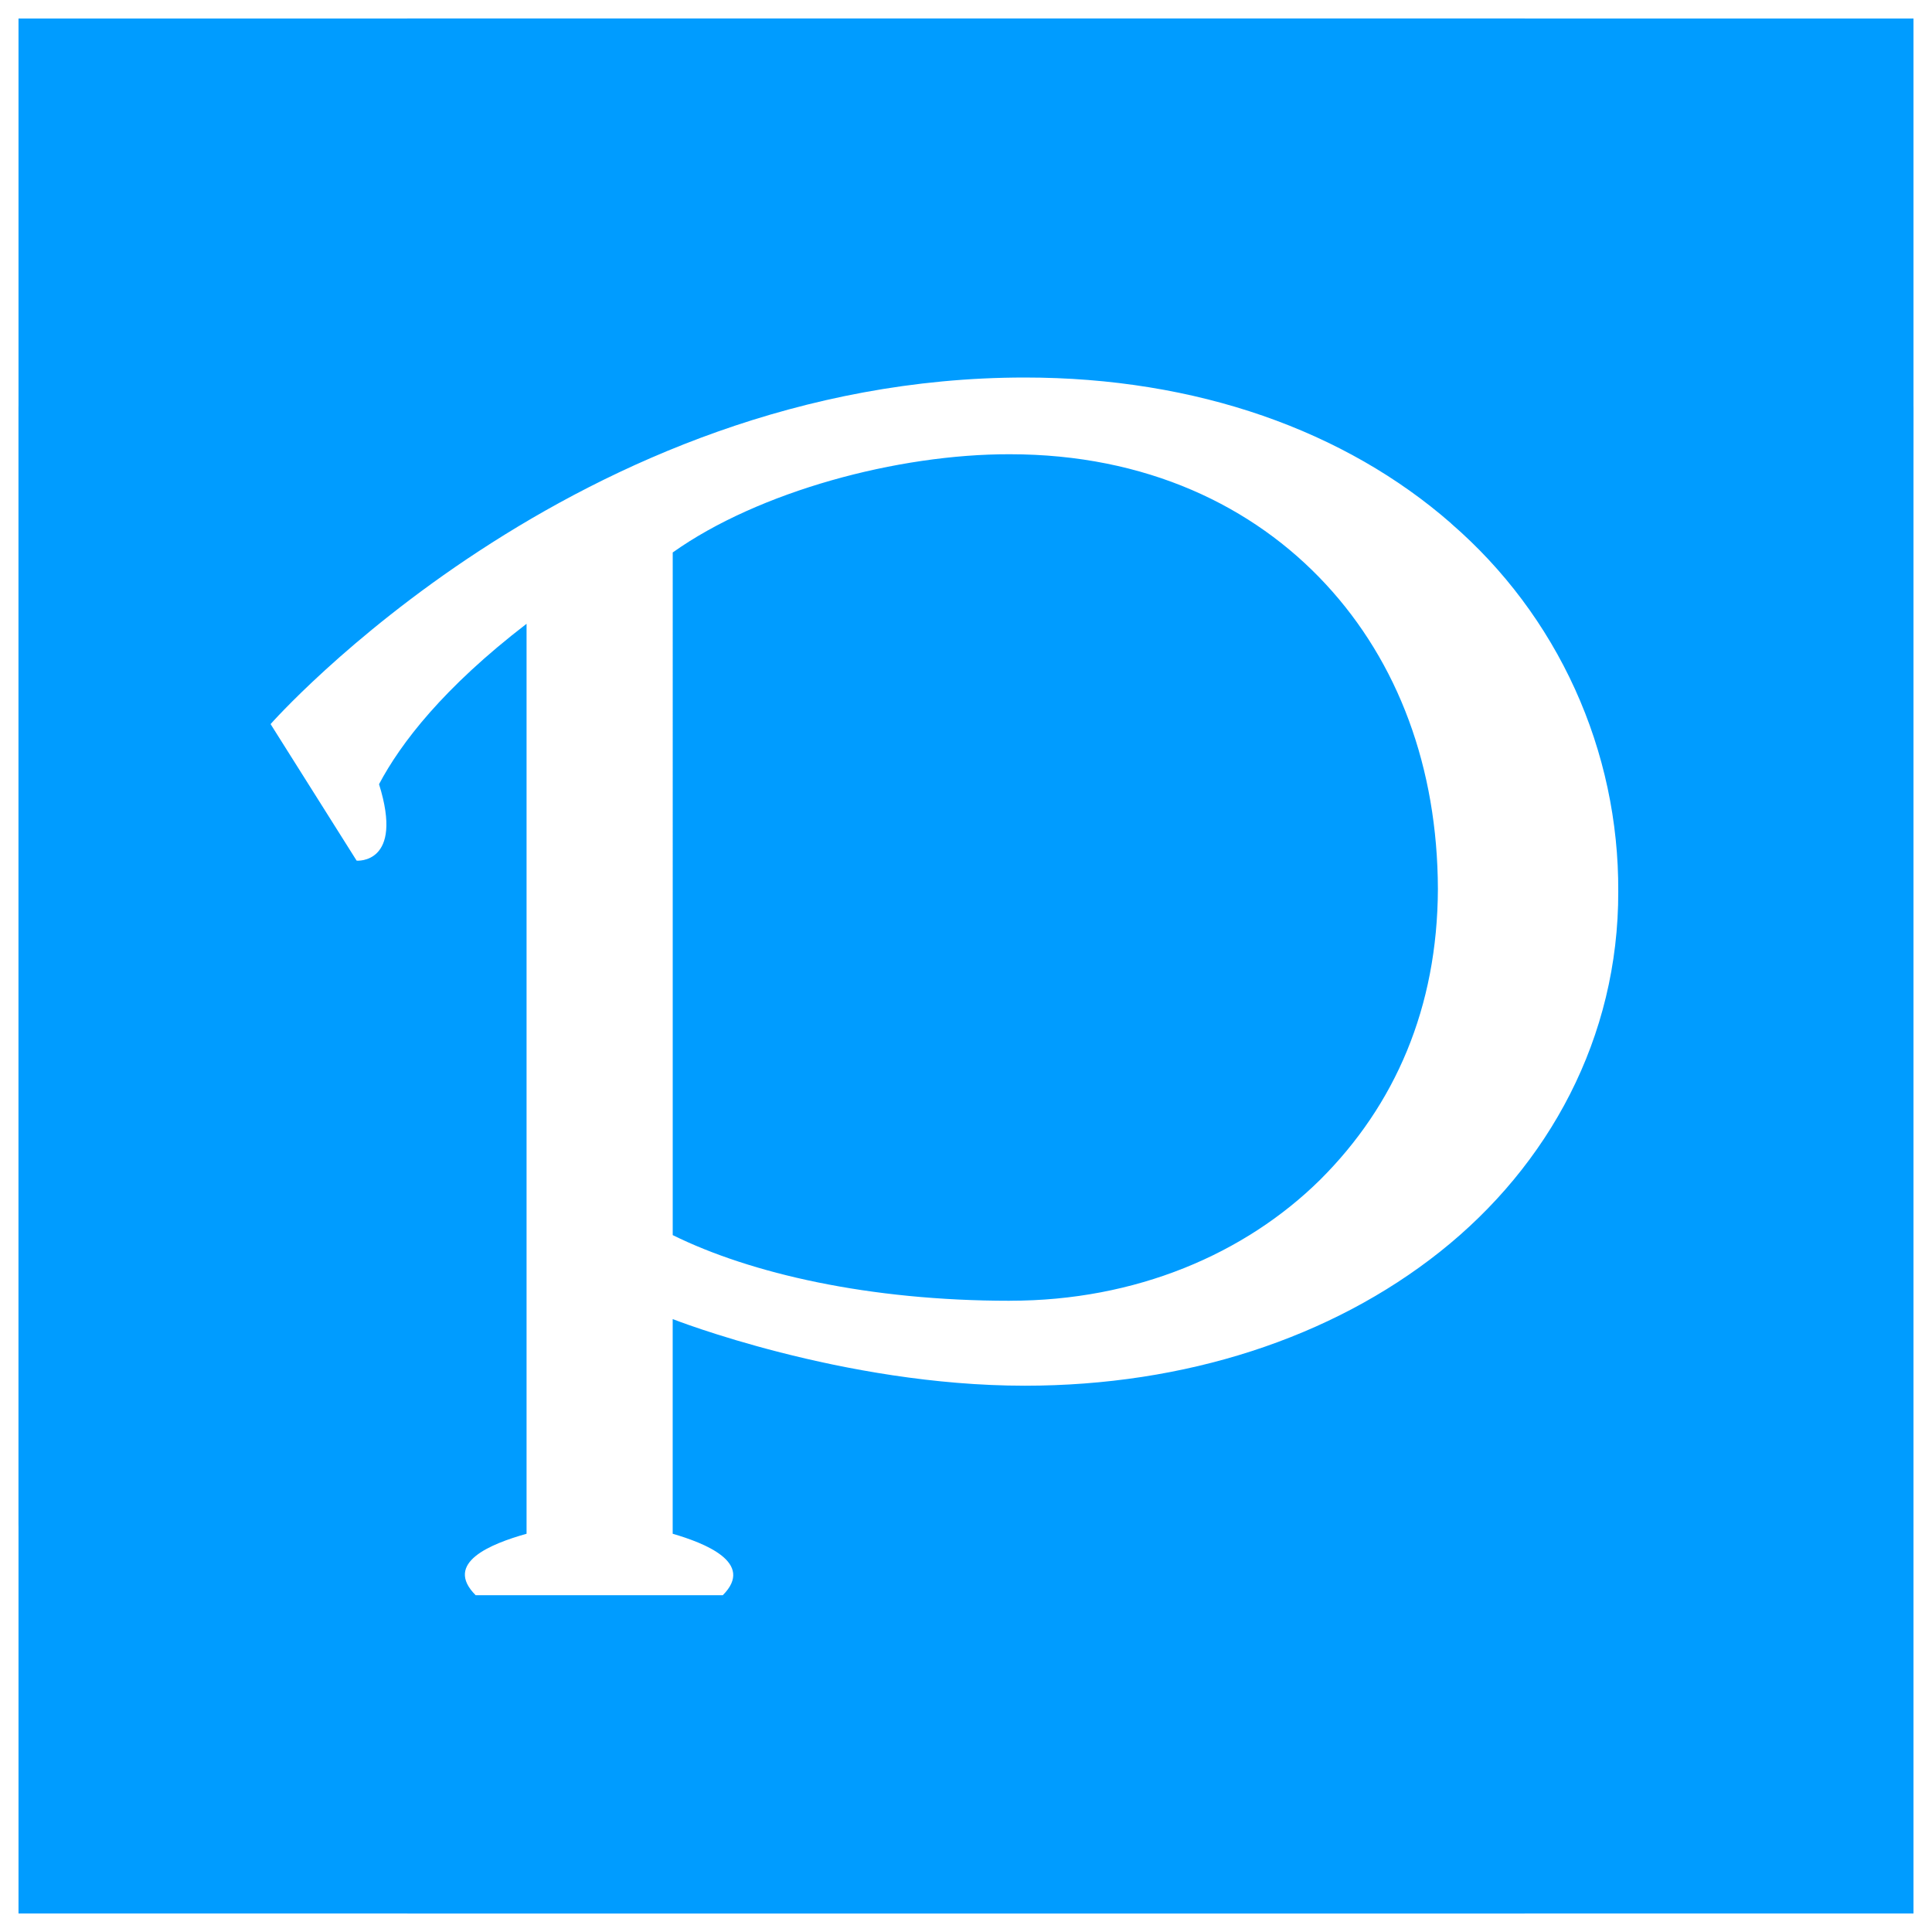 <svg xmlns="http://www.w3.org/2000/svg" xmlns:xlink="http://www.w3.org/1999/xlink" viewBox="0 0 522 522"><defs><style>.cls-1,.cls-2{fill:none;}.cls-1{clip-rule:evenodd;}.cls-3{clip-path:url(#clip-path);}.cls-4{clip-path:url(#clip-path-2);}.cls-5{fill:#009cff;}.cls-6{clip-path:url(#clip-path-5);}.cls-7{fill:#fff;}</style><clipPath id="clip-path"><path class="cls-1" d="M517,110.39C517,52.42,469.57,5,411.61,5H110.39C52.42,5,5,52.42,5,110.39V411.61C5,469.57,52.42,517,110.39,517H411.61c58,0,105.39-47.43,105.39-105.39C516.7,440.51,517,110.39,517,110.39Z"/></clipPath><clipPath id="clip-path-2"><rect class="cls-2" x="5" y="5" width="512" height="512"/></clipPath><clipPath id="clip-path-5"><path class="cls-1" d="M392.07,141.41c-28.6-25-68.64-39.41-115.17-39.41C155.6,102,73.11,195.64,73.11,195.64l23.25,36.9s12.86,1.08,6.05-20.66c5.88-11.11,17.39-26.07,39.86-43.34V414.4c-9.69,2.73-22.49,7.86-13.76,16.6h66.78c8.81-8.82-5.07-14.13-13.54-16.6v-58s45.79,18,95.15,18c43.37,0,82.83-12.9,112.18-36.21s48.26-57.79,48.15-97.35a130.52,130.52,0,0,0-45.15-99.39m-119.25,210c-38,0-70-7.34-91.07-17.74V149.27c23.16-16.47,60.73-26.61,91.07-26.54,36.85,0,65.8,14,85.36,35.1s30.21,49.52,30.31,82.36c-.12,32-11.52,58.35-31.82,78.57C336.38,338.8,306.87,351.47,272.82,351.44Z"/></clipPath></defs><title>アセット 2</title><g id="レイヤー_2" data-name="レイヤー 2"><g id="レイヤー_1-2" data-name="レイヤー 1"><g id="rectangle-rounded"><g class="cls-3"><g class="cls-4"><rect class="cls-5" width="522" height="522"/></g></g></g><g id="rectangle"><g class="cls-4"><g class="cls-4"><rect class="cls-5" width="522" height="522"/></g></g></g><g id="p"><g class="cls-6"><g class="cls-4"><rect class="cls-7" x="68.11" y="97" width="374.11" height="339"/></g></g></g></g></g></svg>